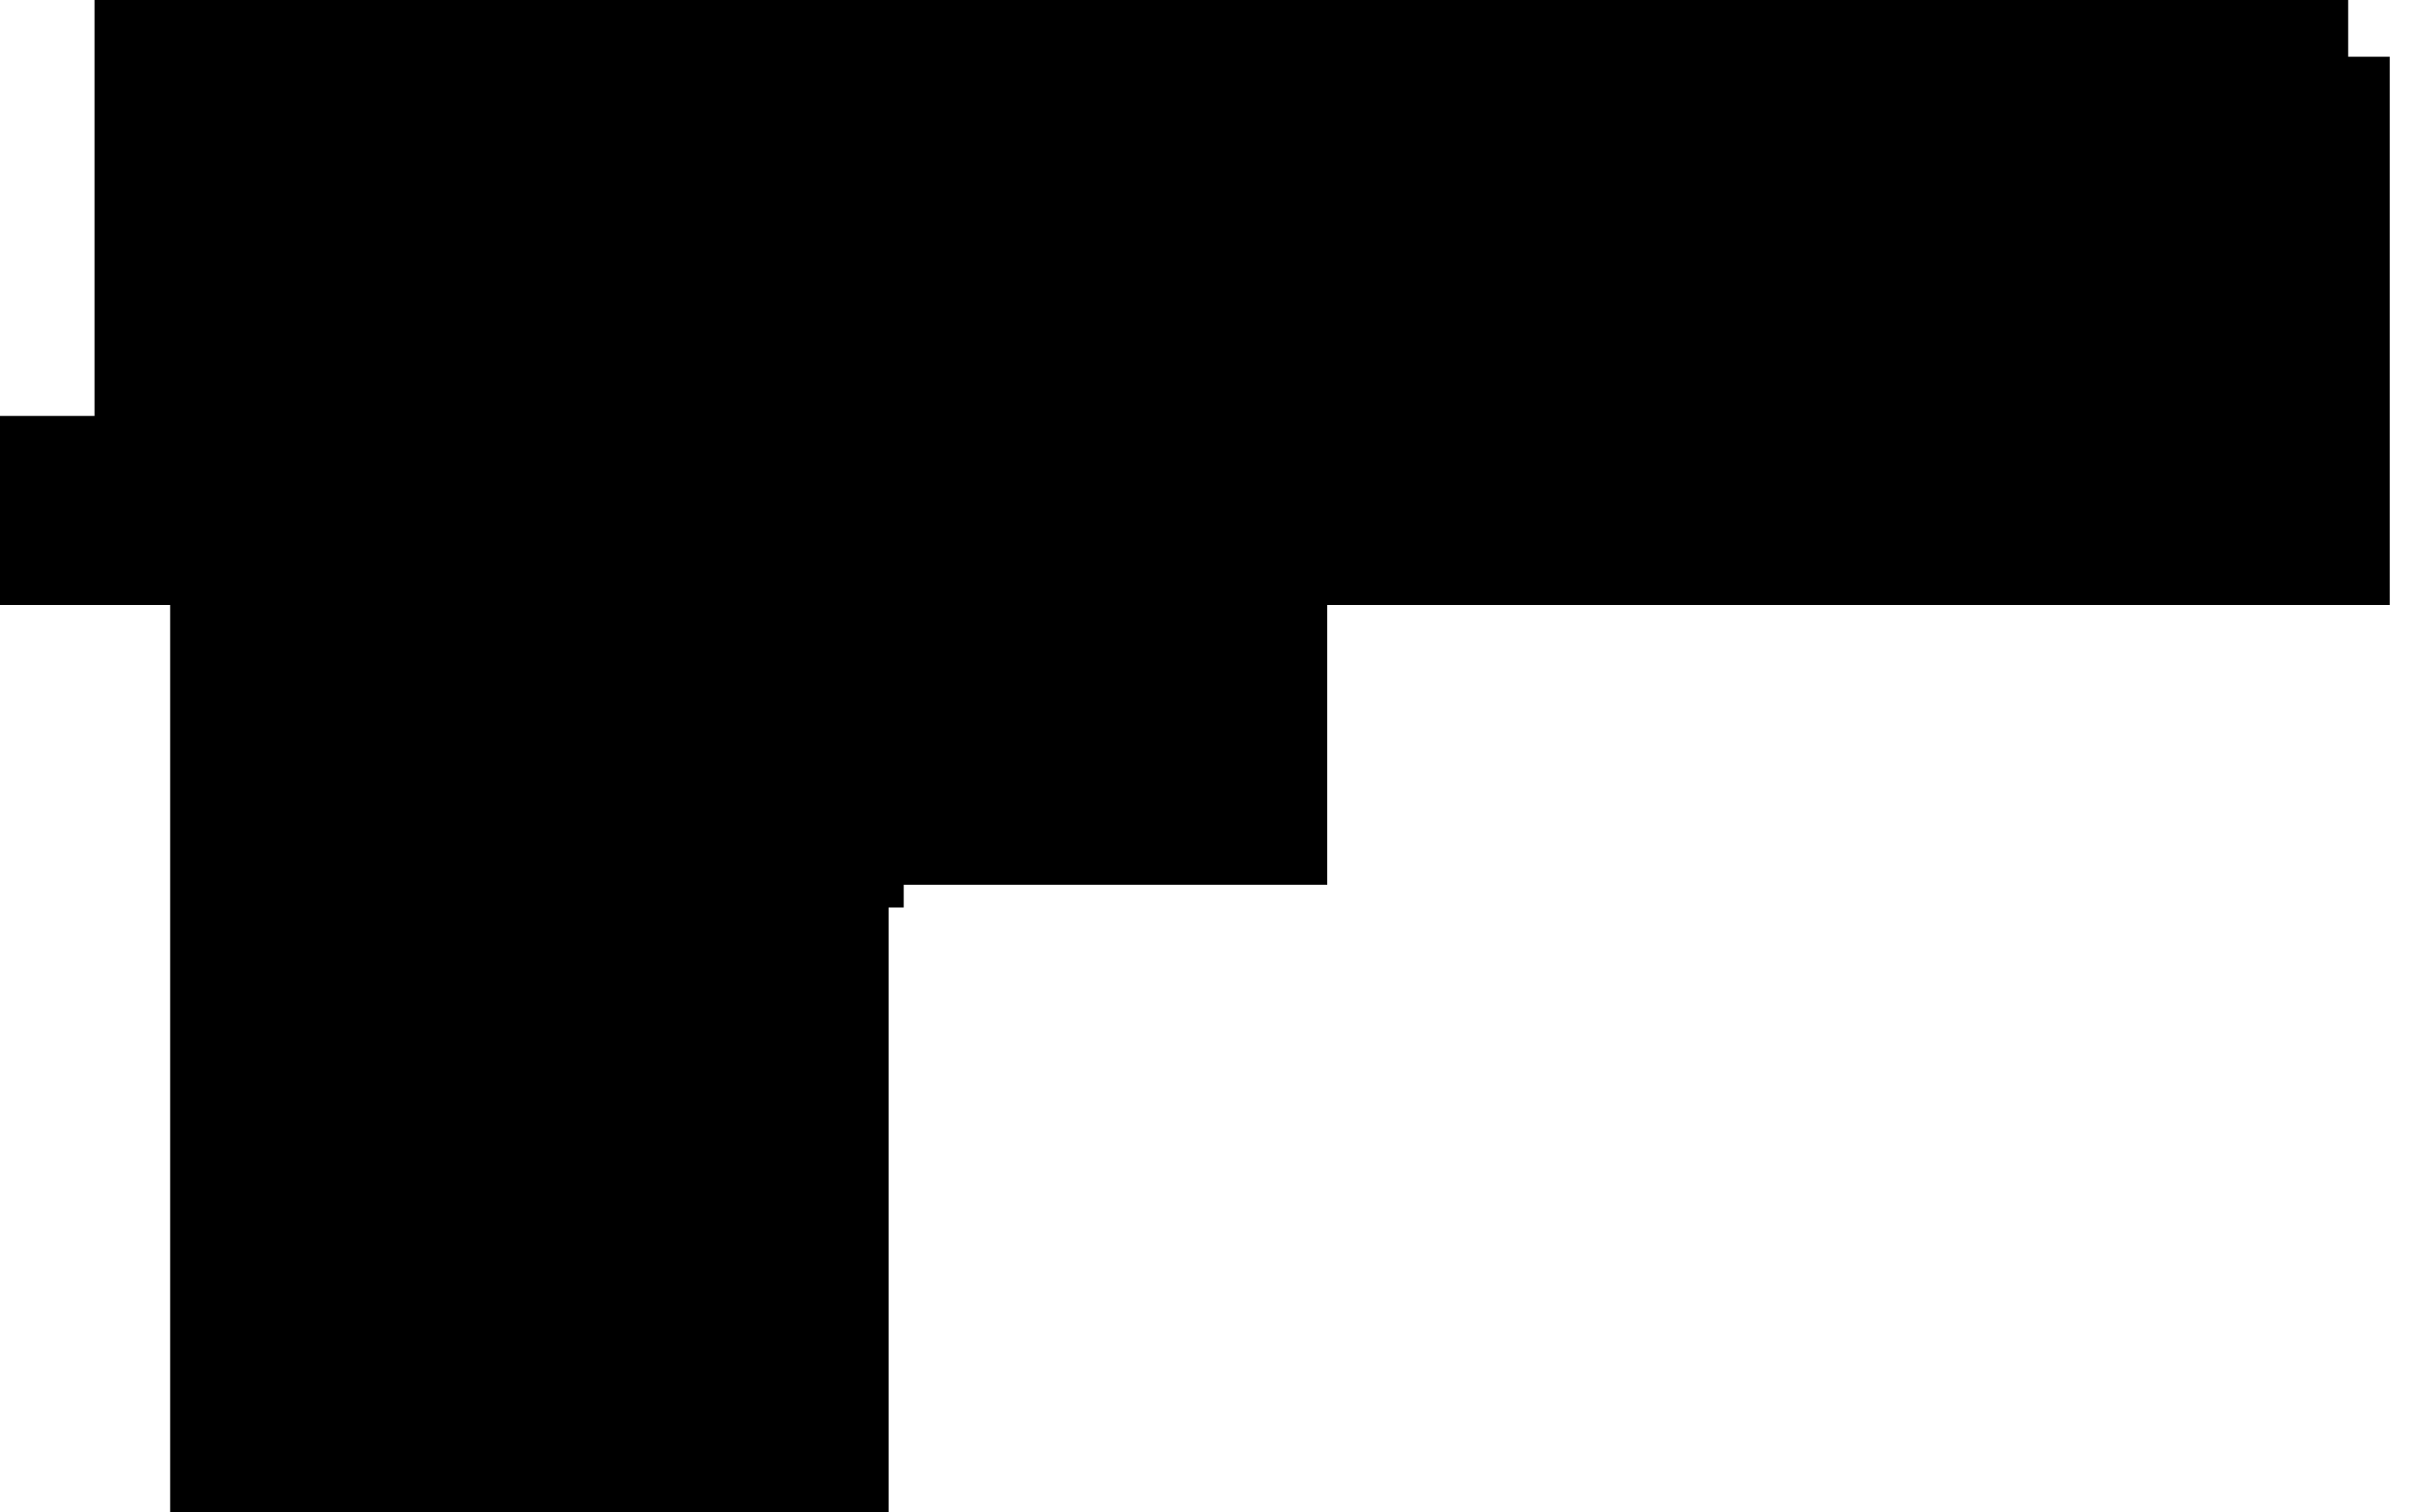 <?xml version="1.0" encoding="utf-8"?>
<svg version="1.1" id="Layer_1"
xmlns="http://www.w3.org/2000/svg"
xmlns:xlink="http://www.w3.org/1999/xlink"
xmlns:author="http://www.sothink.com"
width="64px" height="40px"
xml:space="preserve">
<g id="1857" transform="matrix(1, 0, 0, 1, 31.6, 20)">
<path style="fill:#000000;fill-opacity:1" d="M3.5,-4L3.5 3.4L-7.7 3.4L-7.7 4L-8.1 4L-8.1 20L-27.1 20L-27.1 -4L-31.6 -4L-31.6 -9L-29.1 -9L-29.1 -20L30.5 -20L30.5 -18.5L31.6 -18.5L31.6 -4L3.5 -4" />
</g>
</svg>
